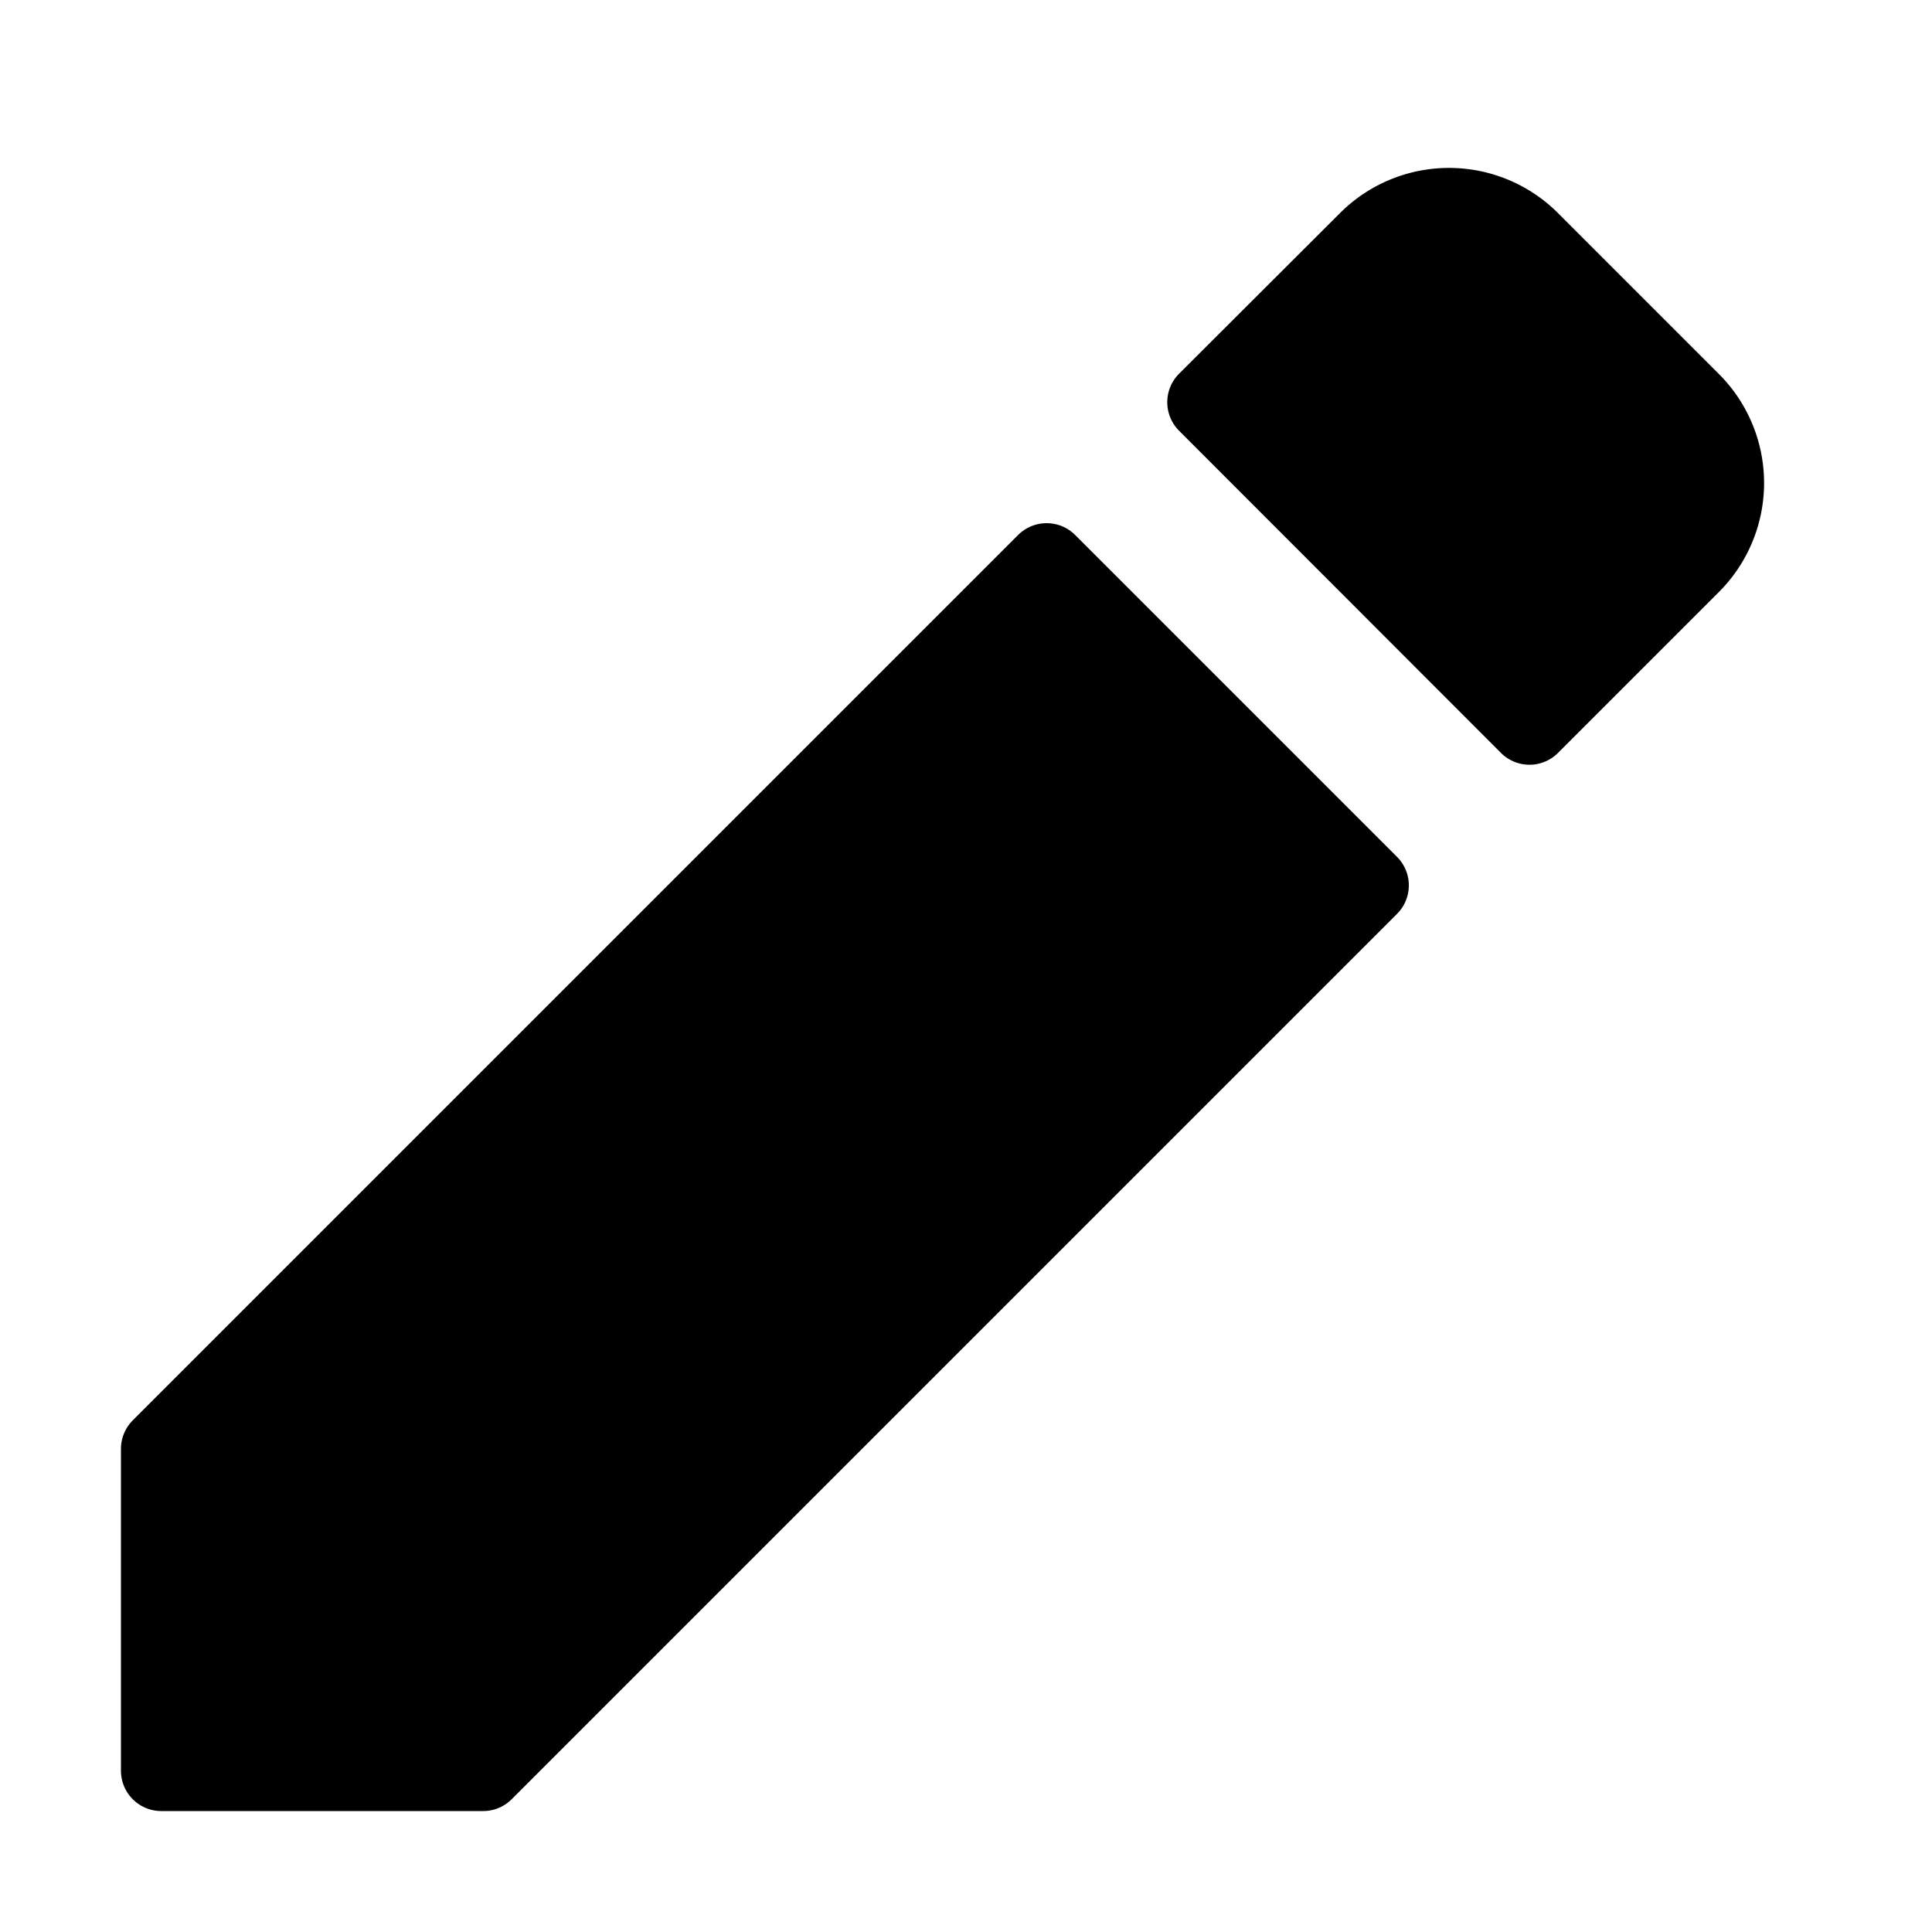 <?xml version="1.0" encoding="UTF-8" standalone="no"?>
<!-- Created with Inkscape (http://www.inkscape.org/) -->

<svg
   width="24"
   height="24"
   viewBox="0 0 6.35 6.35"
   version="1.1"
   id="svg5"
   inkscape:version="1.3.2 (091e20e, 2023-11-25, custom)"
   sodipodi:docname="pencil_f.svg"
   xmlns:inkscape="http://www.inkscape.org/namespaces/inkscape"
   xmlns:sodipodi="http://sodipodi.sourceforge.net/DTD/sodipodi-0.dtd"
   xmlns="http://www.w3.org/2000/svg"
   xmlns:svg="http://www.w3.org/2000/svg">
  <sodipodi:namedview
     id="namedview7"
     pagecolor="#ffffff"
     bordercolor="#000000"
     borderopacity="0.25"
     inkscape:showpageshadow="2"
     inkscape:pageopacity="0.0"
     inkscape:pagecheckerboard="false"
     inkscape:deskcolor="#d1d1d1"
     inkscape:document-units="px"
     showgrid="true"
     inkscape:zoom="22.627417"
     inkscape:cx="11.203223"
     inkscape:cy="12.44066"
     inkscape:window-width="1920"
     inkscape:window-height="1001"
     inkscape:window-x="-9"
     inkscape:window-y="-9"
     inkscape:window-maximized="1"
     inkscape:current-layer="layer1">
    <inkscape:grid
       type="xygrid"
       id="grid132"
       empspacing="4"
       dotted="false"
       originx="0"
       originy="0"
       spacingy="0.265"
       spacingx="0.265"
       units="px"
       visible="true" />
  </sodipodi:namedview>
  <defs
     id="defs2">
    <inkscape:path-effect
       effect="fillet_chamfer"
       id="path-effect445"
       is_visible="true"
       lpeversion="1"
       nodesatellites_param="F,0,0,1,0,0.374,0,1 @ F,0,0,1,0,0,0,1 @ F,0,0,1,0,0,0,1 @ F,0,0,1,0,0.374,0,1"
       unit="px"
       method="auto"
       mode="F"
       radius="0"
       chamfer_steps="1"
       flexible="false"
       use_knot_distance="true"
       apply_no_radius="true"
       apply_with_radius="true"
       only_selected="false"
       hide_knots="false" />
  </defs>
  <g
     inkscape:label="Vrstva 1"
     inkscape:groupmode="layer"
     id="layer1">
    <path
       id="path184"
       style="fill:#000000;fill-opacity:1;stroke:#000000;stroke-width:0.265;stroke-linecap:round;stroke-linejoin:round"
       d="m 3.44,1.852 -2.91,2.91 0,1.058 1.058,0 2.91,-2.91 z"
       sodipodi:nodetypes="cccccc" />
    <path
       id="path186"
       style="fill:#000000;stroke:#000000;stroke-width:0.265;stroke-linecap:round;stroke-linejoin:round;fill-opacity:1"
       d="M 4.498,0.794 3.969,1.322 5.027,2.381 5.556,1.852 A 0.374,0.374 90.012 0 0 5.556,1.323 L 5.027,0.794 A 0.374,0.374 0.024 0 0 4.498,0.794 Z"
       sodipodi:nodetypes="ccccc"
       inkscape:path-effect="#path-effect445"
       inkscape:original-d="M 4.7625,0.52916666 3.96875,1.3222656 5.0273438,2.3808594 5.8203125,1.5878906 c 0,0 -1.0672945,-1.06821409 -1.0578125,-1.05872394 z" />
  </g>
</svg>
